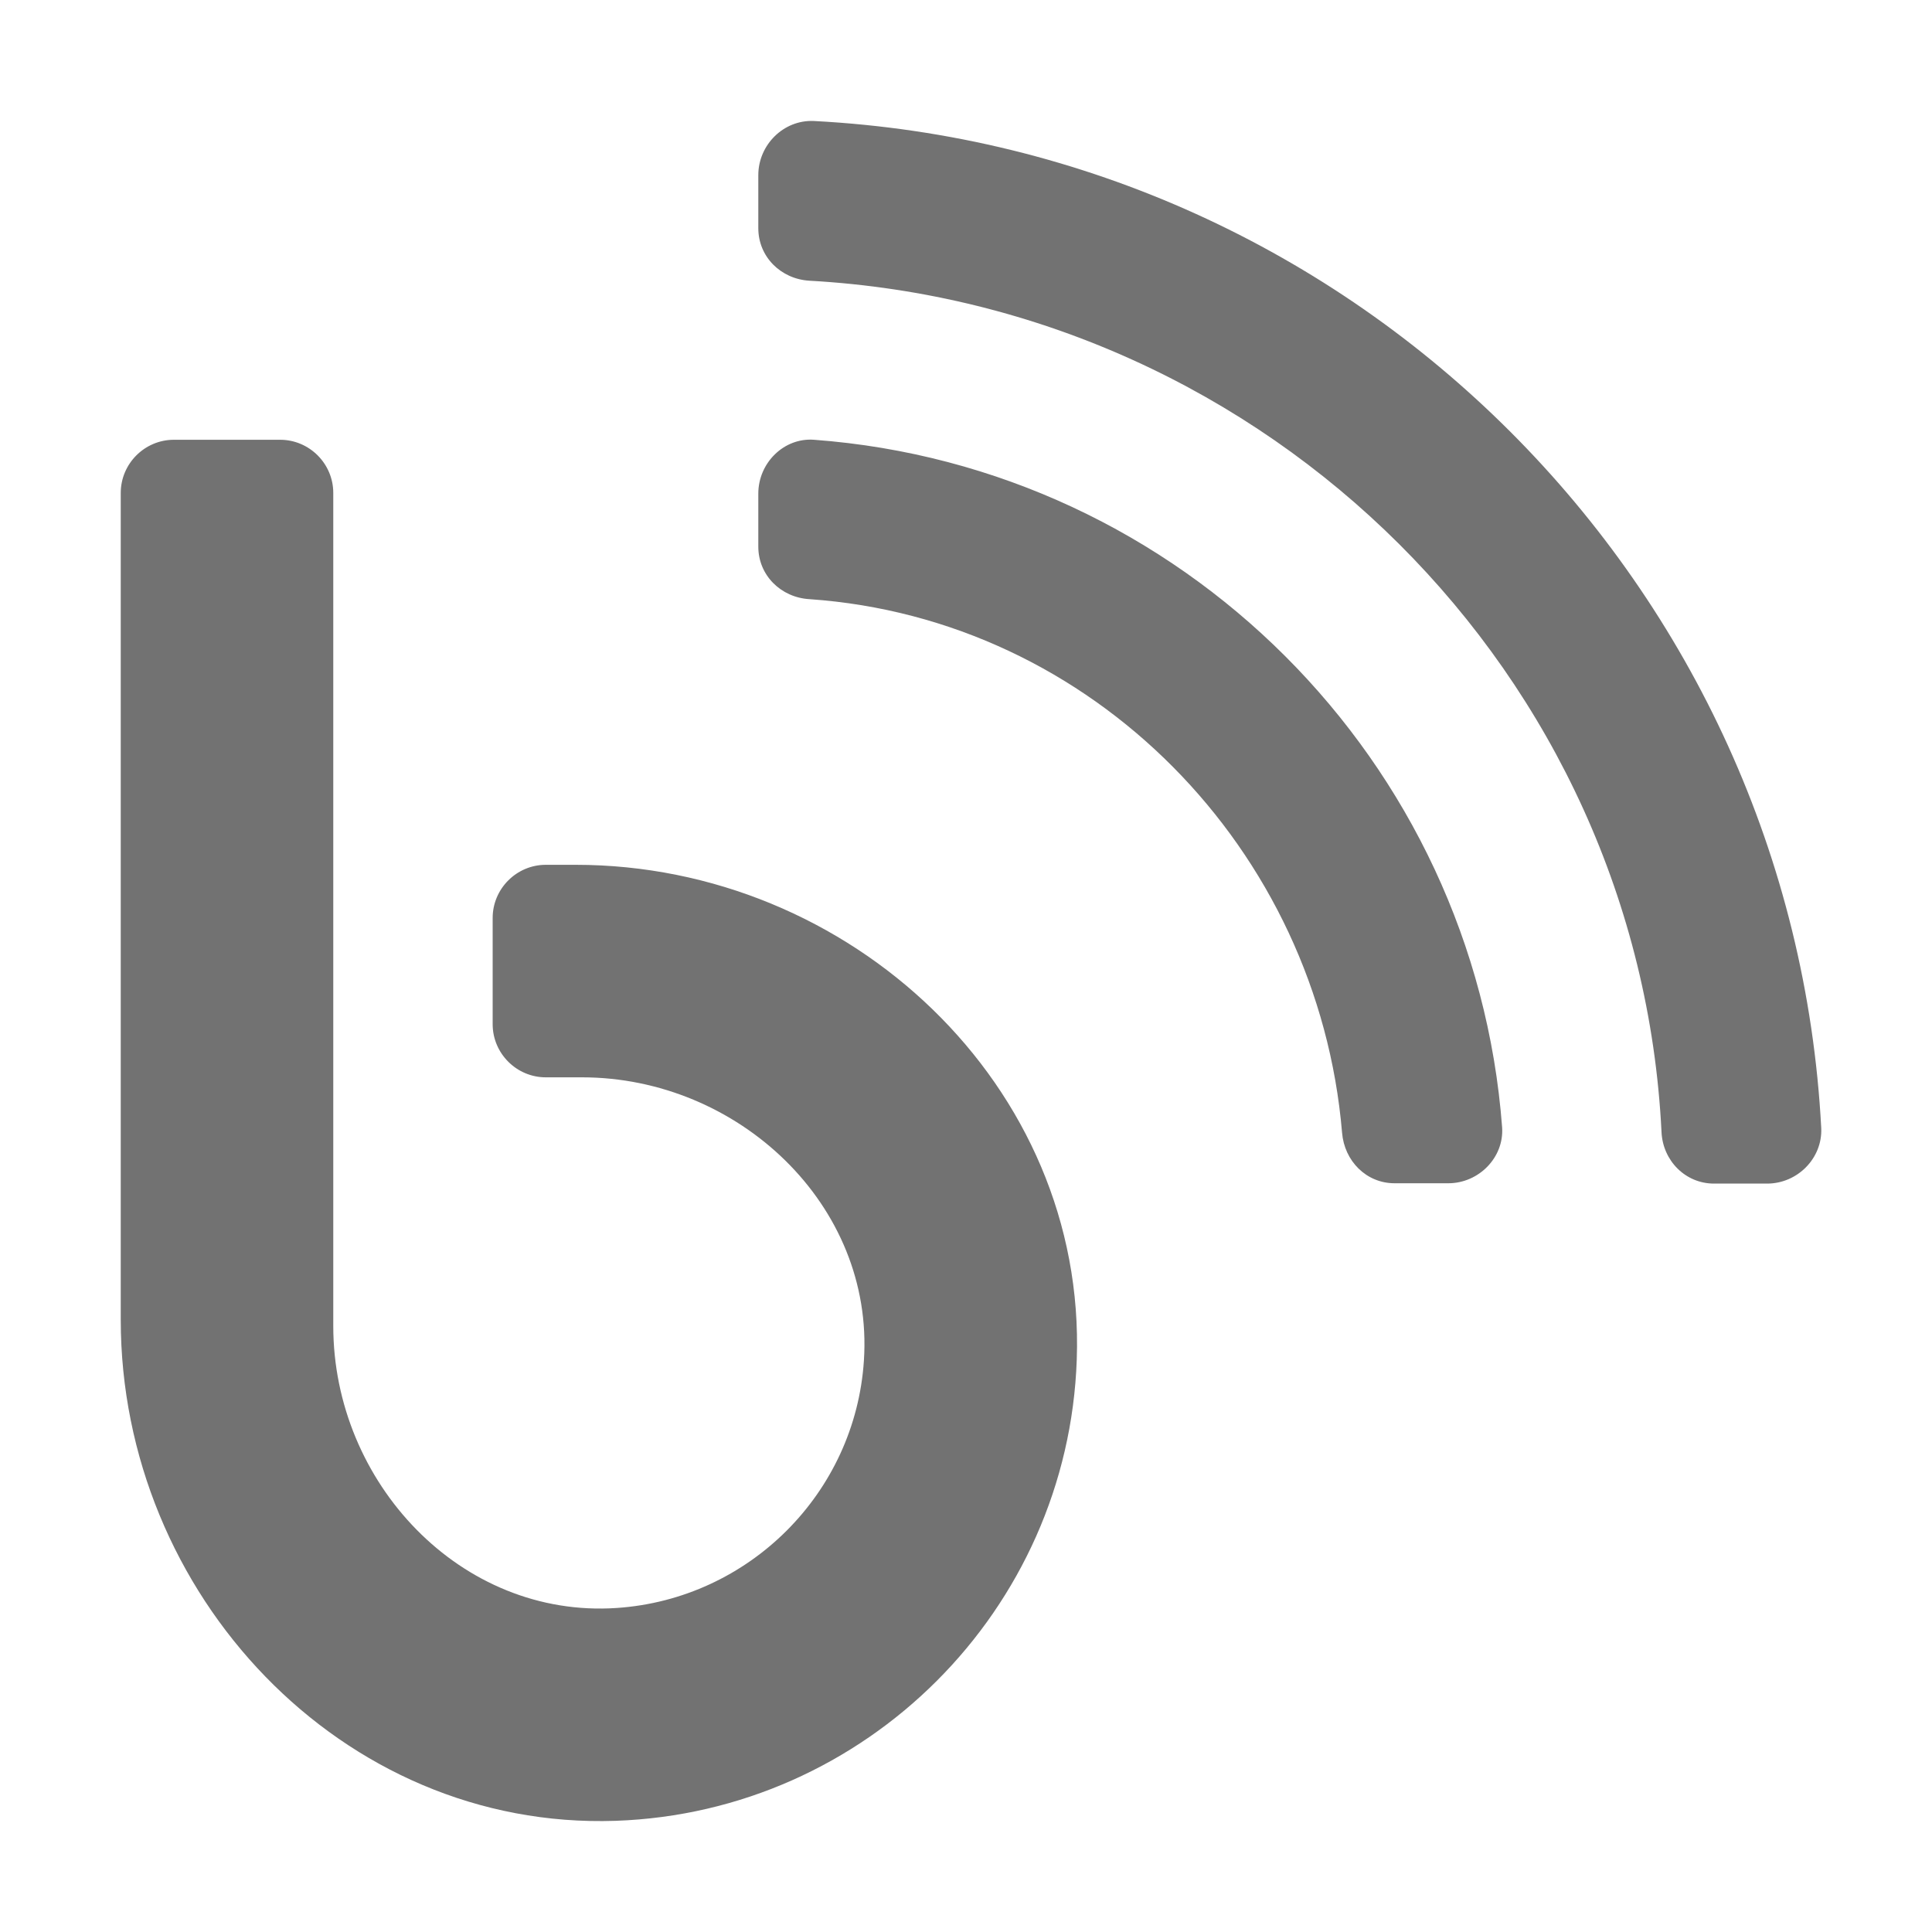 ﻿<?xml version='1.0' encoding='UTF-8'?>
<svg viewBox="-2 -2.004 32 32" xmlns="http://www.w3.org/2000/svg">
  <g transform="matrix(0.055, 0, 0, 0.055, 0, 0)">
    <path d="M208.8, 96C199.7, 95.3 192, 103 192, 112.2L192, 128.2C192, 136.8 198.8, 143.5 207.4, 144C292.7, 149.9 360.6, 219.3 367.8, 304.7C368.5, 313.2 375.1, 319.9 383.6, 319.9L399.8, 319.9C408.9, 319.9 416.6, 312.2 416, 303.1C407.7, 192.7 319.3, 104.2 208.8, 96zM208.7, 0C199.6, -0.4 192, 7.2 192, 16.3L192, 32.3C192, 40.9 198.8, 47.6 207.4, 48.1C345.6, 55.8 457.2, 166.4 464, 304.5C464.4, 313.1 471.2, 320 479.8, 320L495.8, 320C504.9, 320 512.5, 312.4 512.1, 303.3C503.5, 139.9 372.1, 8.5 208.7, 0zM137, 224L128, 224C119.2, 224 112, 231.2 112, 240L112, 272C112, 280.8 119.2, 288 128, 288L138.9, 288C185.9, 288 226.9, 326.4 223.8, 373.3C221.2, 413.2 189.2, 445.1 149.4, 447.8C102.4, 451 64, 410 64, 362.9L64, 112C64, 103.2 56.8, 96 48, 96L16, 96C7.2, 96 0, 103.2 0, 112L0, 361C0, 443.6 66.5, 514.7 149, 511.9C224.4, 509.3 285.3, 448.4 287.9, 373C290.8, 290.5 219.6, 224 137, 224z" fill="#727272" fill-opacity="1" class="Black" />
  </g>
</svg>